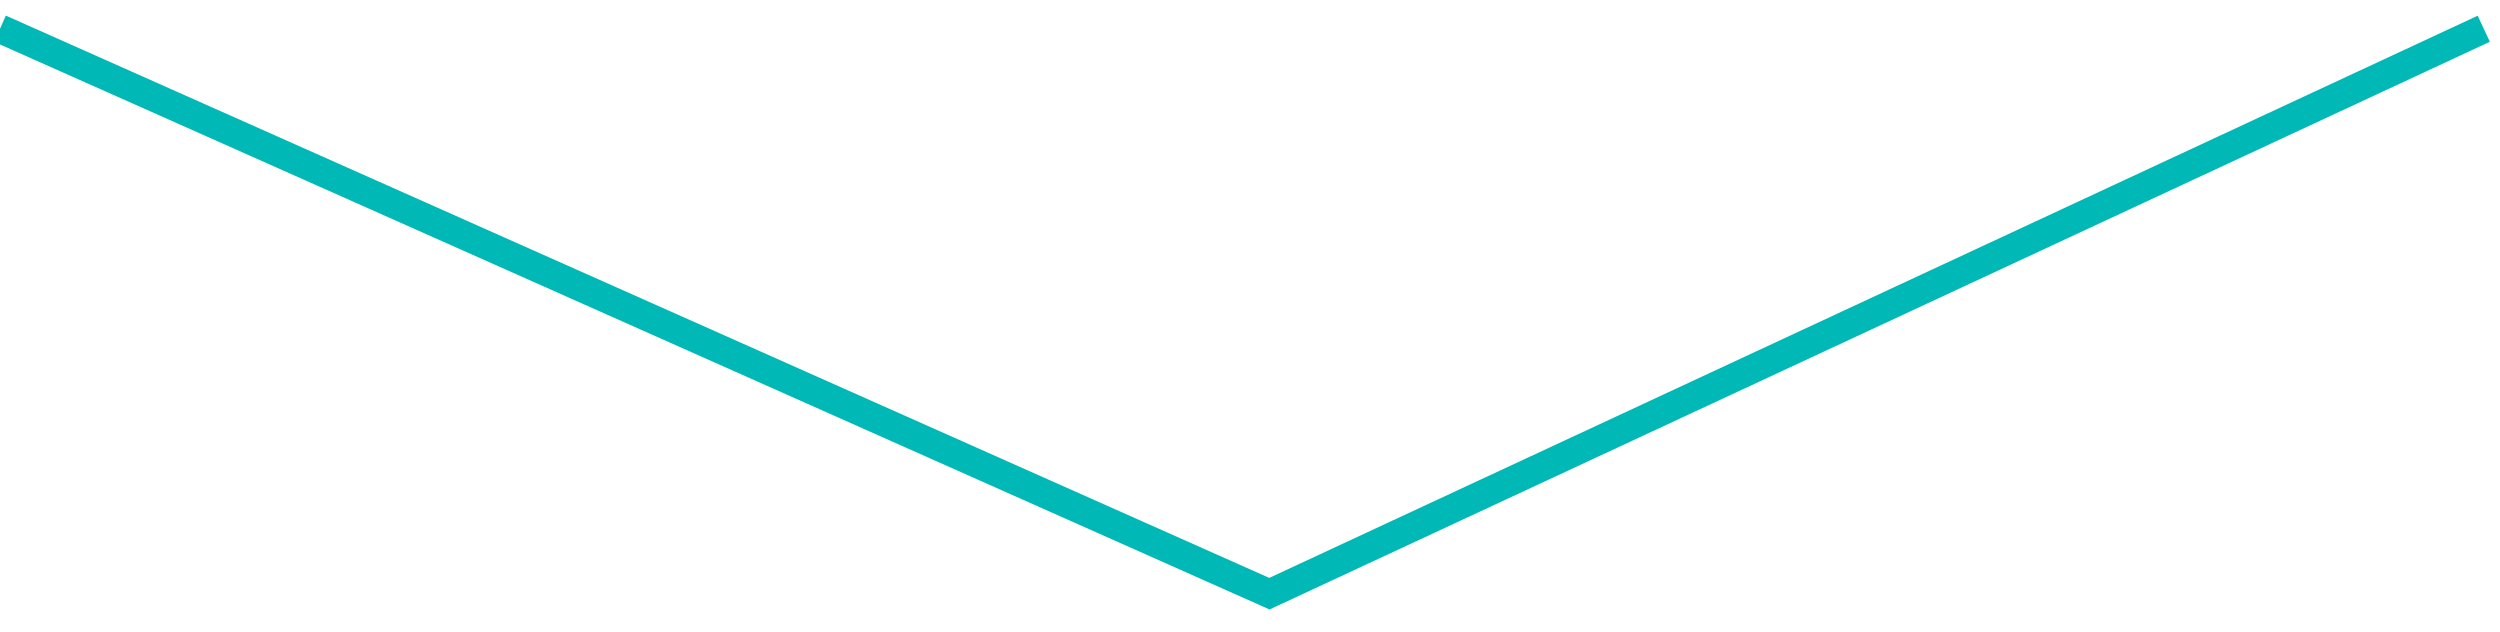 <?xml version="1.0" encoding="UTF-8"?>
<svg width="87px" height="22px" viewBox="0 0 87 22" version="1.1" xmlns="http://www.w3.org/2000/svg" xmlns:xlink="http://www.w3.org/1999/xlink">
    <!-- Generator: Sketch 48.2 (47327) - http://www.bohemiancoding.com/sketch -->
    <title>Like</title>
    <desc>Created with Sketch.</desc>
    <defs></defs>
    <g id="02_Tinderseite" stroke="none" stroke-width="1" fill="none" fill-rule="evenodd" transform="translate(-144, -572)">
        <g id="Like" transform="translate(144, 573)" stroke="#00B8B6">
            <polyline id="Path-2" points="0 0 44.175 19.66 86.435 0"></polyline>
        </g>
    </g>
</svg>